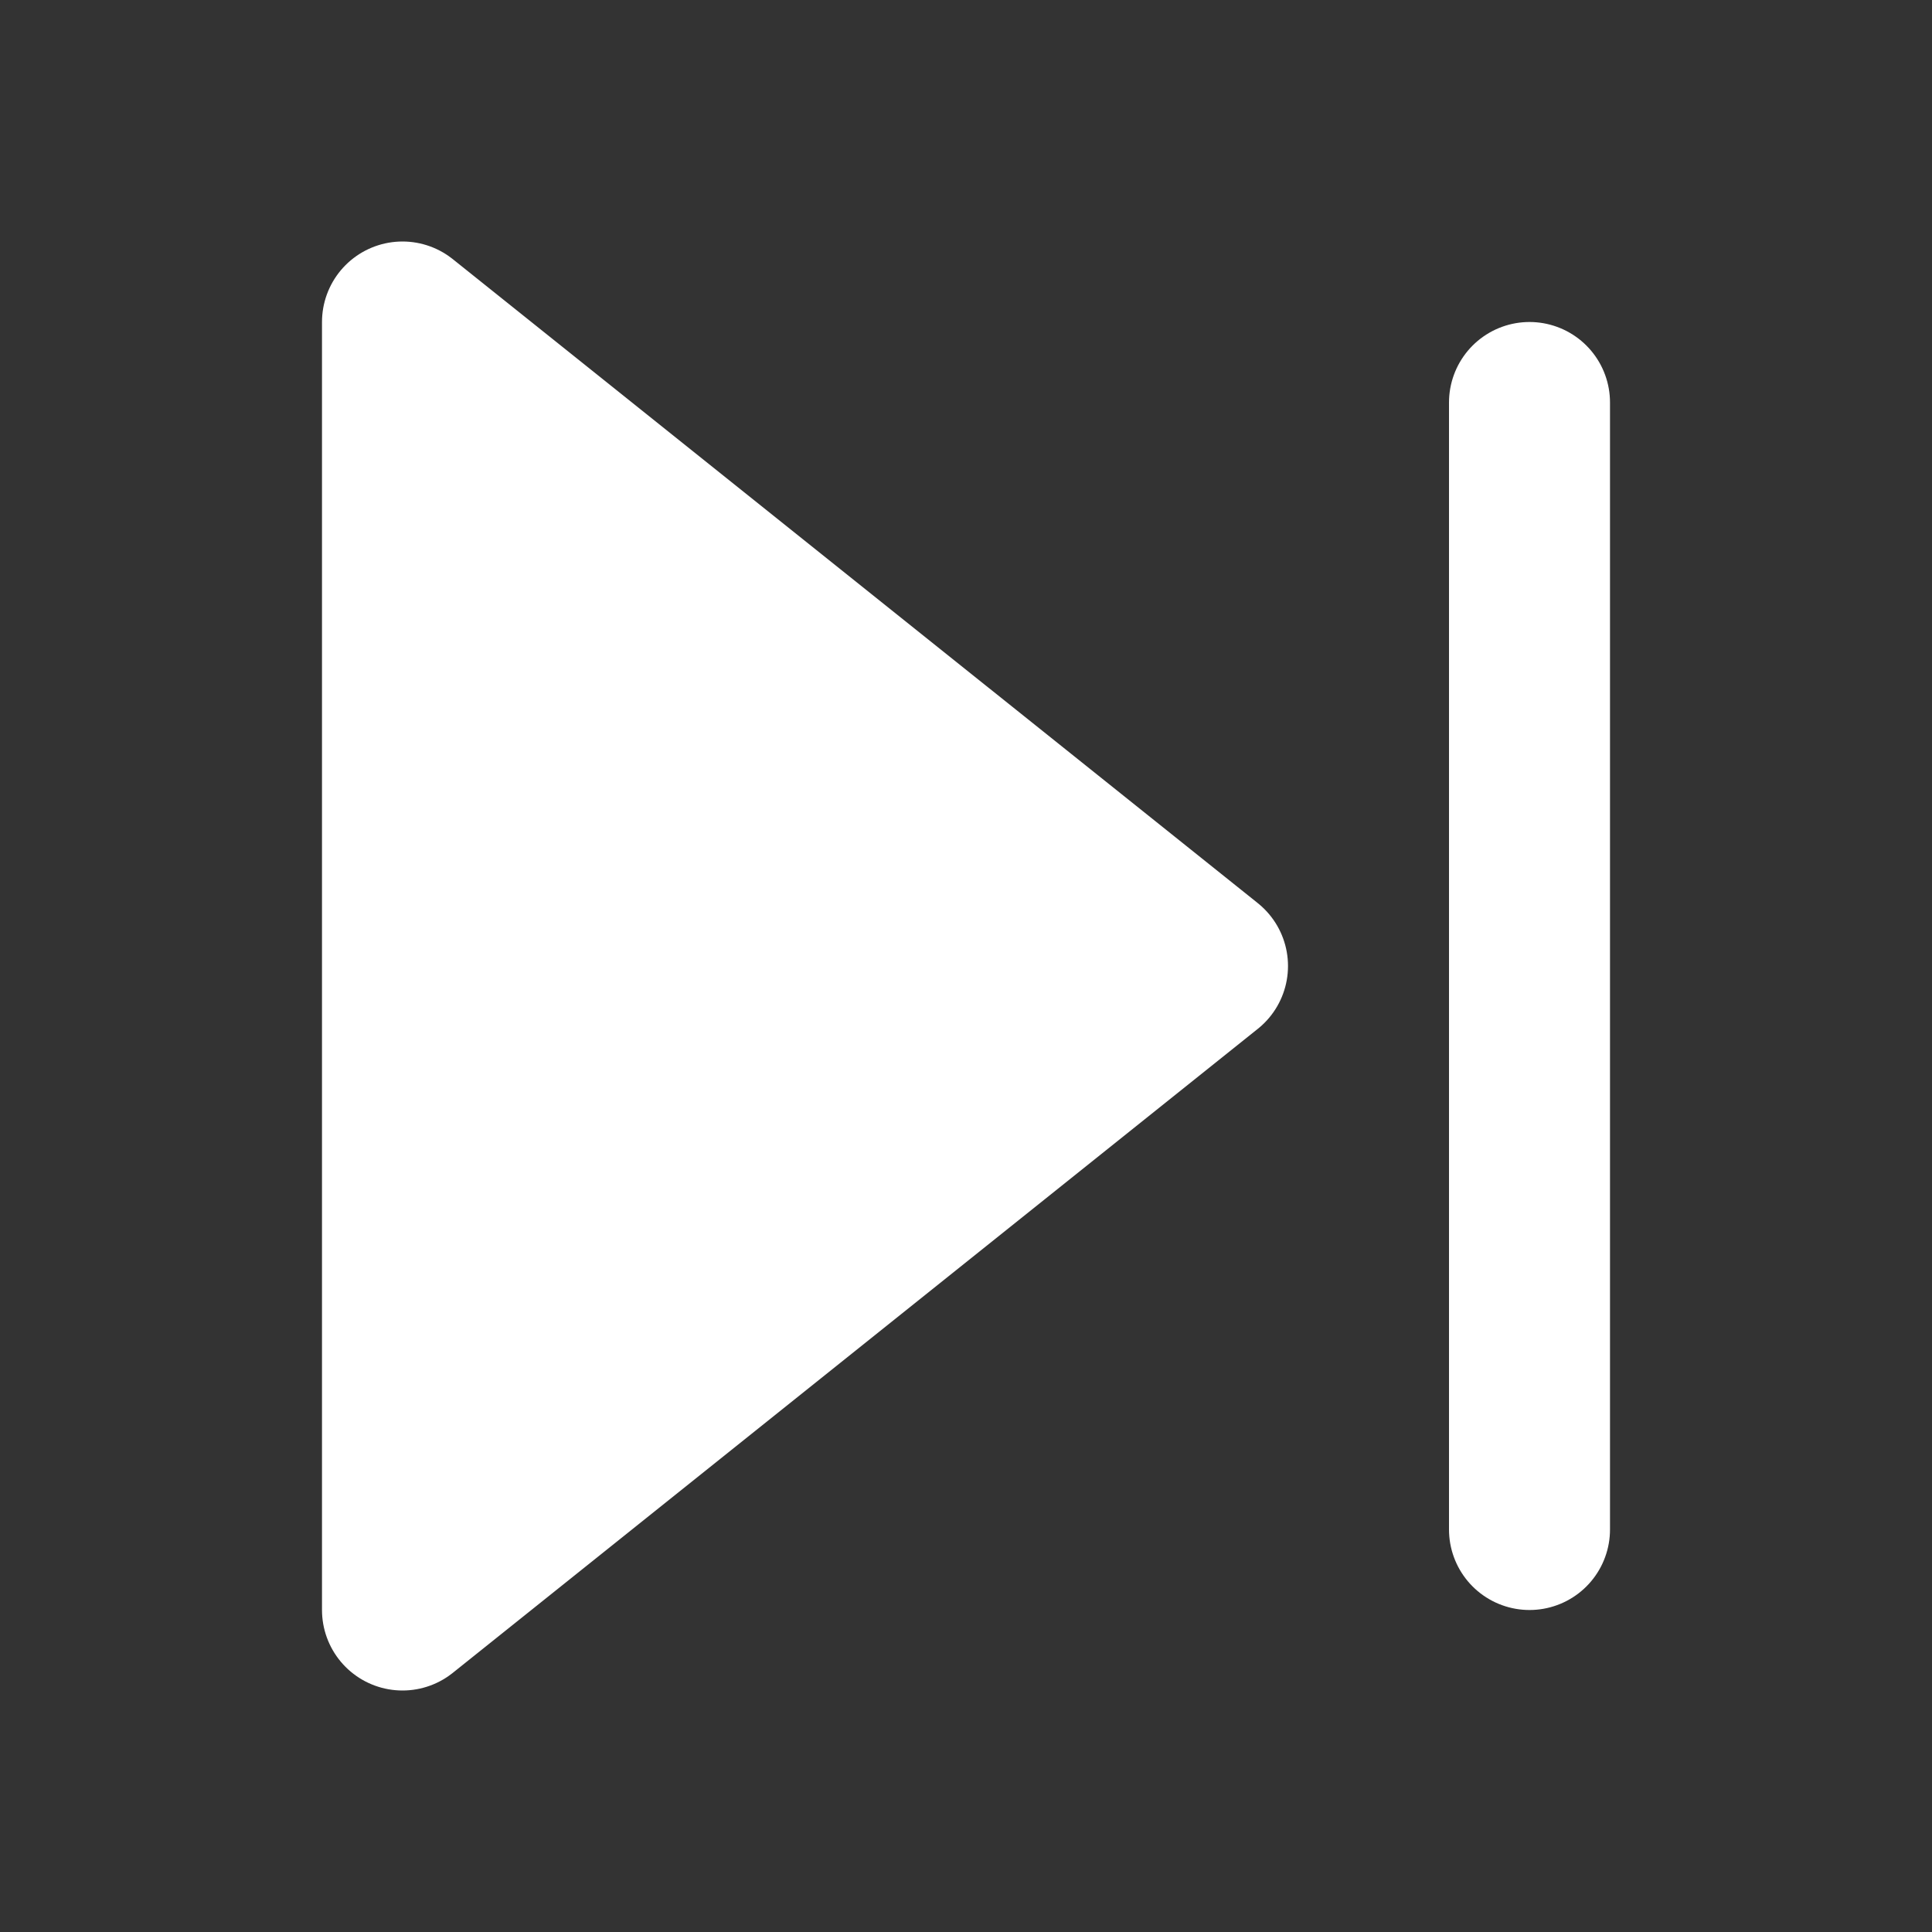 <svg width="24" height="24" xmlns="http://www.w3.org/2000/svg">

 <rect width="100%" height="100%" fill="#333333" stroke="none"/>

 <g>
  <title>background</title>
  <rect fill="none" id="canvas_background" height="402" width="582" y="-1" x="-1"/>
 </g>
 <g>
  <title>Layer 1</title>
  <polygon id="svg_1" stroke-width="2" stroke-linejoin="round" stroke-linecap="round" stroke="#fff" points="5 4 15 12 5 20 5 4" fill="#ffffff"/>
  <line id="svg_2" y2="19" y1="5" x2="19" x1="19" stroke-width="2" stroke-linejoin="round" stroke-linecap="round" stroke="#fff" fill="none"/>
 </g>
</svg>